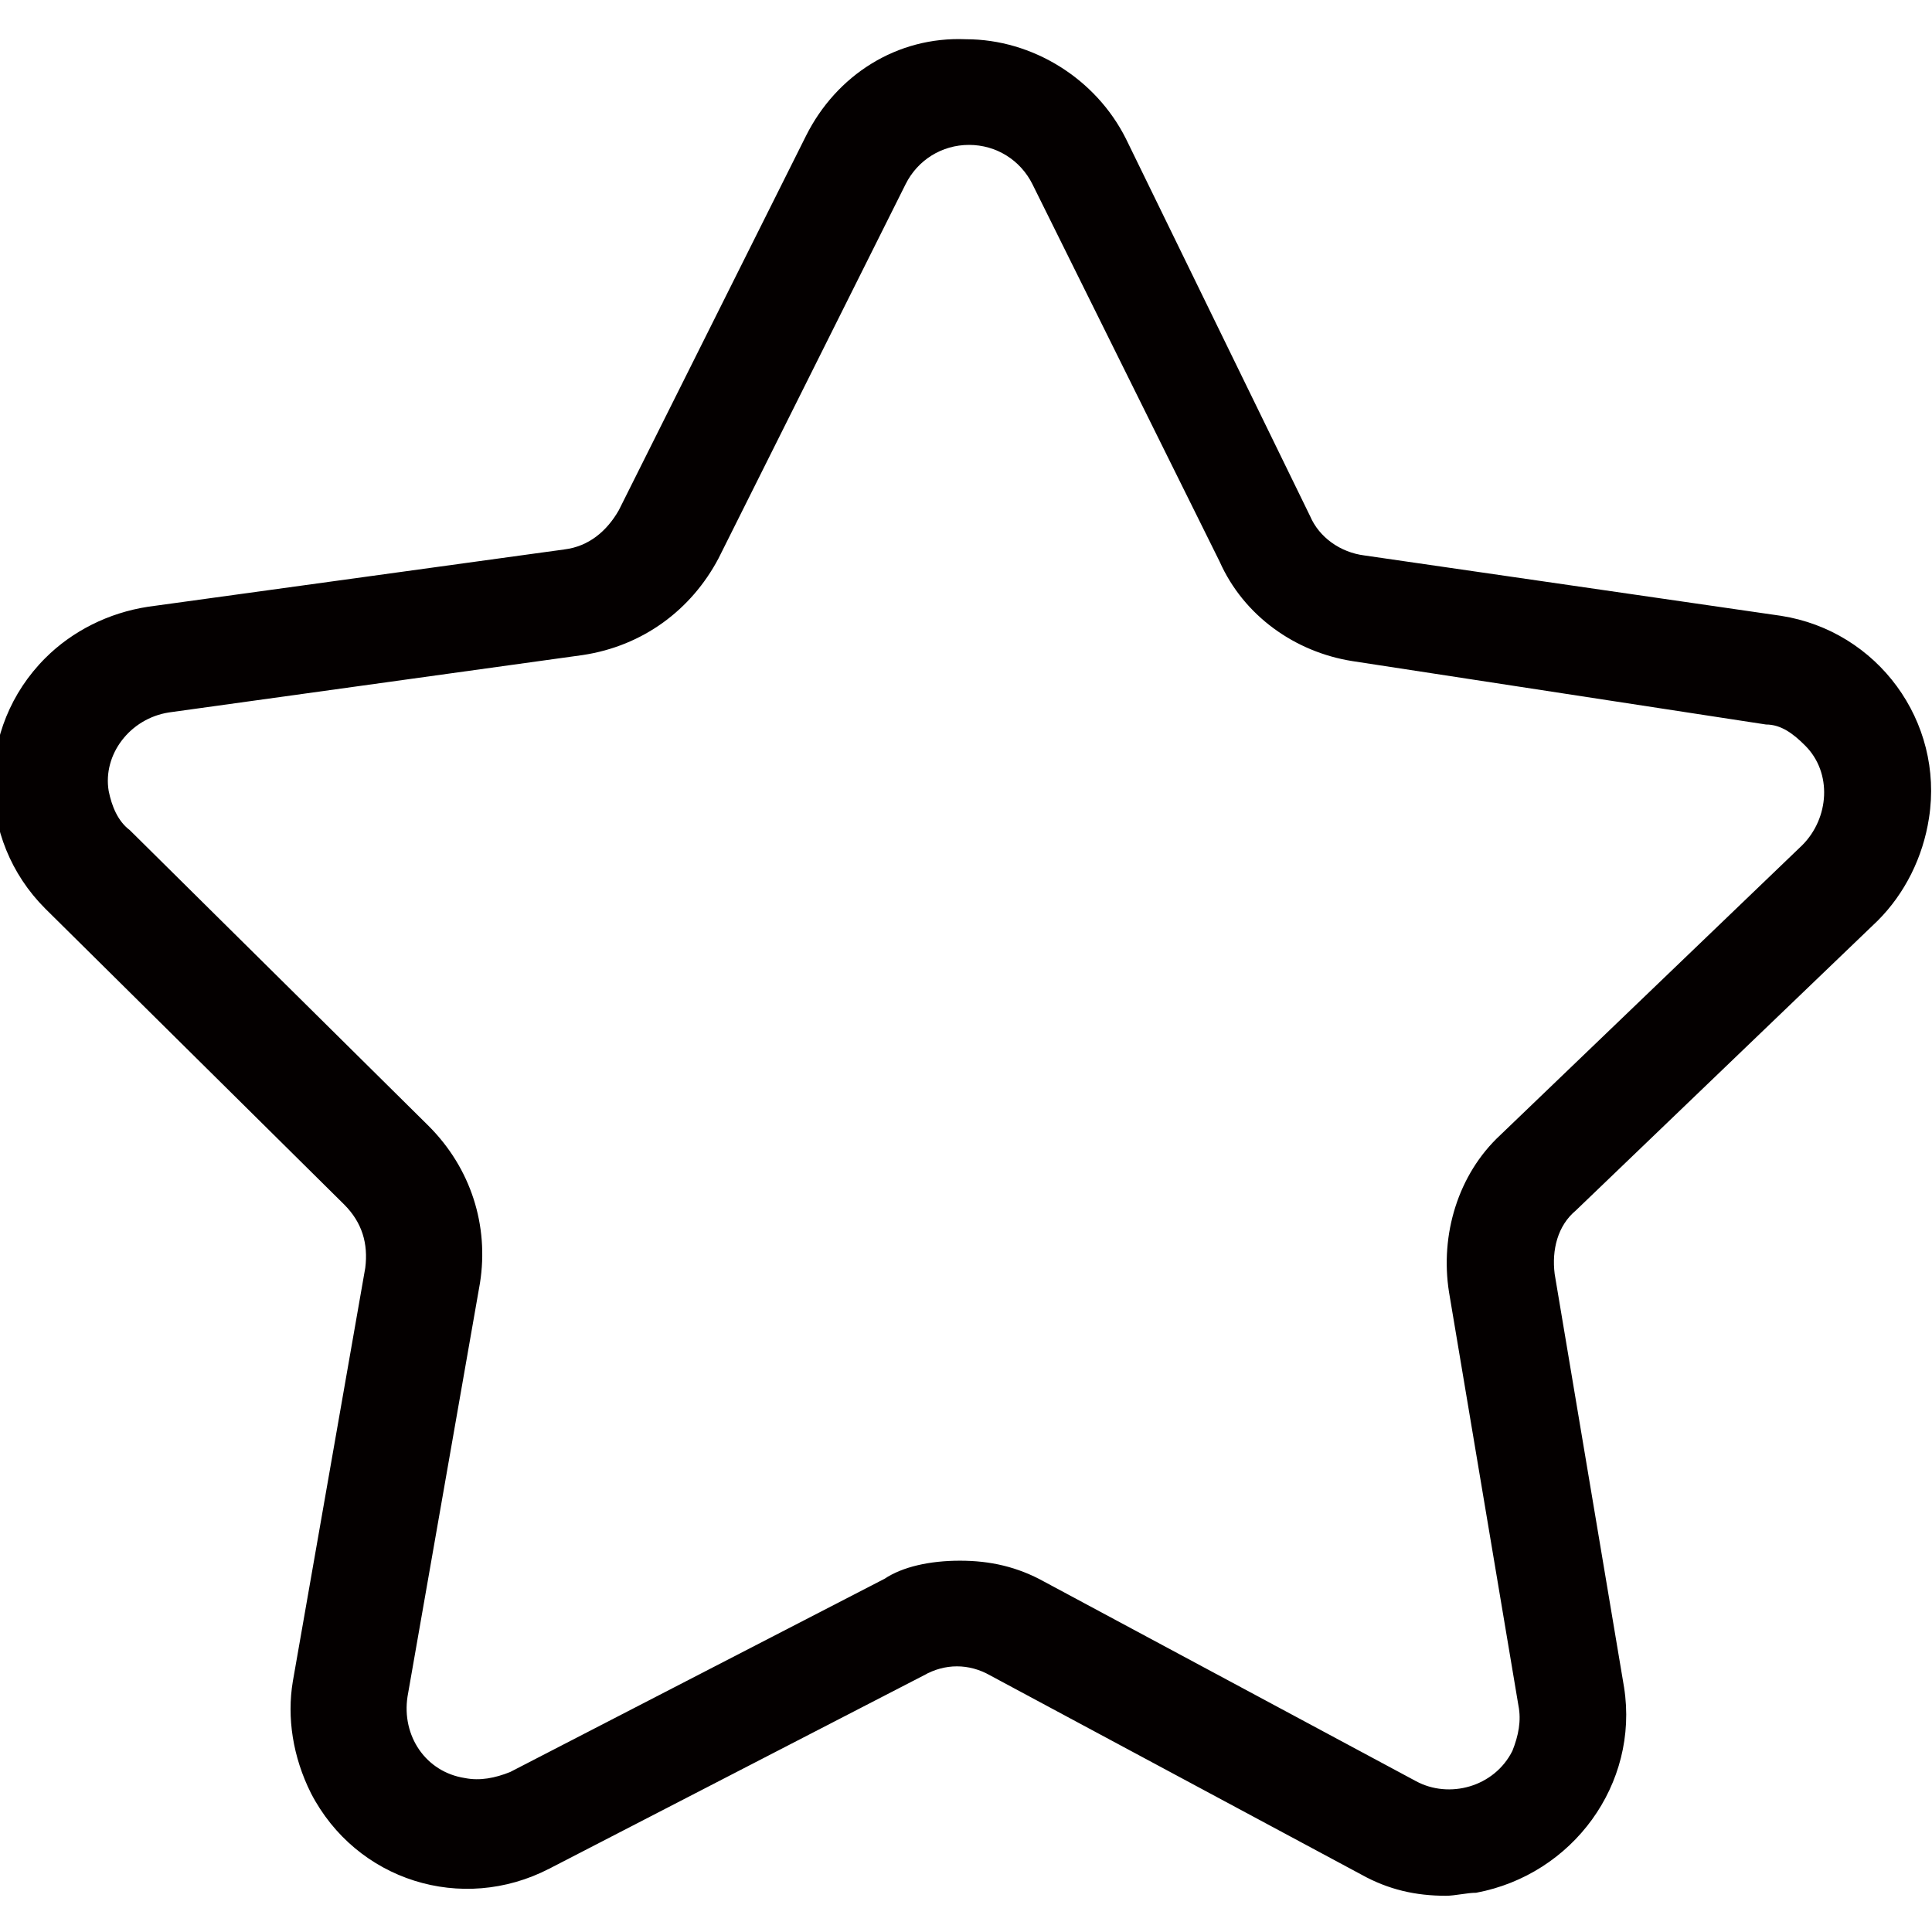 <?xml version="1.0" encoding="utf-8"?>
<!-- Generator: Adobe Illustrator 19.0.0, SVG Export Plug-In . SVG Version: 6.00 Build 0)  -->
<svg version="1.1" id="图层_1" xmlns="http://www.w3.org/2000/svg" xmlns:xlink="http://www.w3.org/1999/xlink" x="0px" y="0px"
	 viewBox="0 0 64 64" style="enable-background:new 0 0 64 64;" xml:space="preserve">
<style type="text/css">
	.st0{fill:#040000;}
</style>
<path id="XMLID_1245_" class="st0" d="M47.9,62.8c-1,0-1.9-0.2-2.8-0.7l-12.3-6.6c-0.7-0.4-1.5-0.4-2.2,0l-12.4,6.4
	c-2.9,1.5-6.4,0.4-7.9-2.5c-0.6-1.2-0.8-2.5-0.6-3.7l2.4-13.7c0.1-0.8-0.1-1.5-0.7-2.1l-9.9-9.8c-2.3-2.3-2.3-6,0-8.3
	c0.9-0.9,2.1-1.5,3.4-1.7l13.8-1.9c0.8-0.1,1.4-0.6,1.8-1.3l6.2-12.4c1-2,3-3.3,5.3-3.2c0,0,0,0,0,0c2.2,0,4.3,1.3,5.3,3.3l6.1,12.5
	c0.3,0.7,1,1.2,1.8,1.3L59,20.4c3.2,0.5,5.4,3.5,4.9,6.7c-0.2,1.3-0.8,2.5-1.7,3.4l-10,9.6c-0.6,0.5-0.8,1.3-0.7,2.1l2.3,13.7
	c0.5,3.2-1.7,6.2-4.9,6.8C48.6,62.7,48.2,62.8,47.9,62.8L47.9,62.8z M31.8,51.7c1,0,1.9,0.2,2.8,0.7l12.3,6.6c1.1,0.6,2.6,0.2,3.2-1
	c0.2-0.5,0.3-1,0.2-1.5L48,42.8c-0.3-1.9,0.3-3.9,1.7-5.2l10-9.6c0.9-0.9,1-2.4,0.1-3.3C59.4,24.3,59,24,58.5,24l-13.7-2.1
	c-1.9-0.3-3.6-1.5-4.4-3.3L34.2,6.1c-0.4-0.8-1.2-1.3-2.1-1.3h0c-0.9,0-1.7,0.5-2.1,1.3l-6.2,12.4c-0.9,1.7-2.5,2.9-4.5,3.2
	L5.6,23.6c-1.3,0.2-2.2,1.4-2,2.6c0.1,0.5,0.3,1,0.7,1.3l9.9,9.8c1.4,1.4,2,3.3,1.7,5.2l-2.4,13.7c-0.2,1.3,0.6,2.5,1.9,2.7
	c0.5,0.1,1,0,1.5-0.2l12.4-6.4C29.9,51.9,30.8,51.7,31.8,51.7z"/>
</svg>
